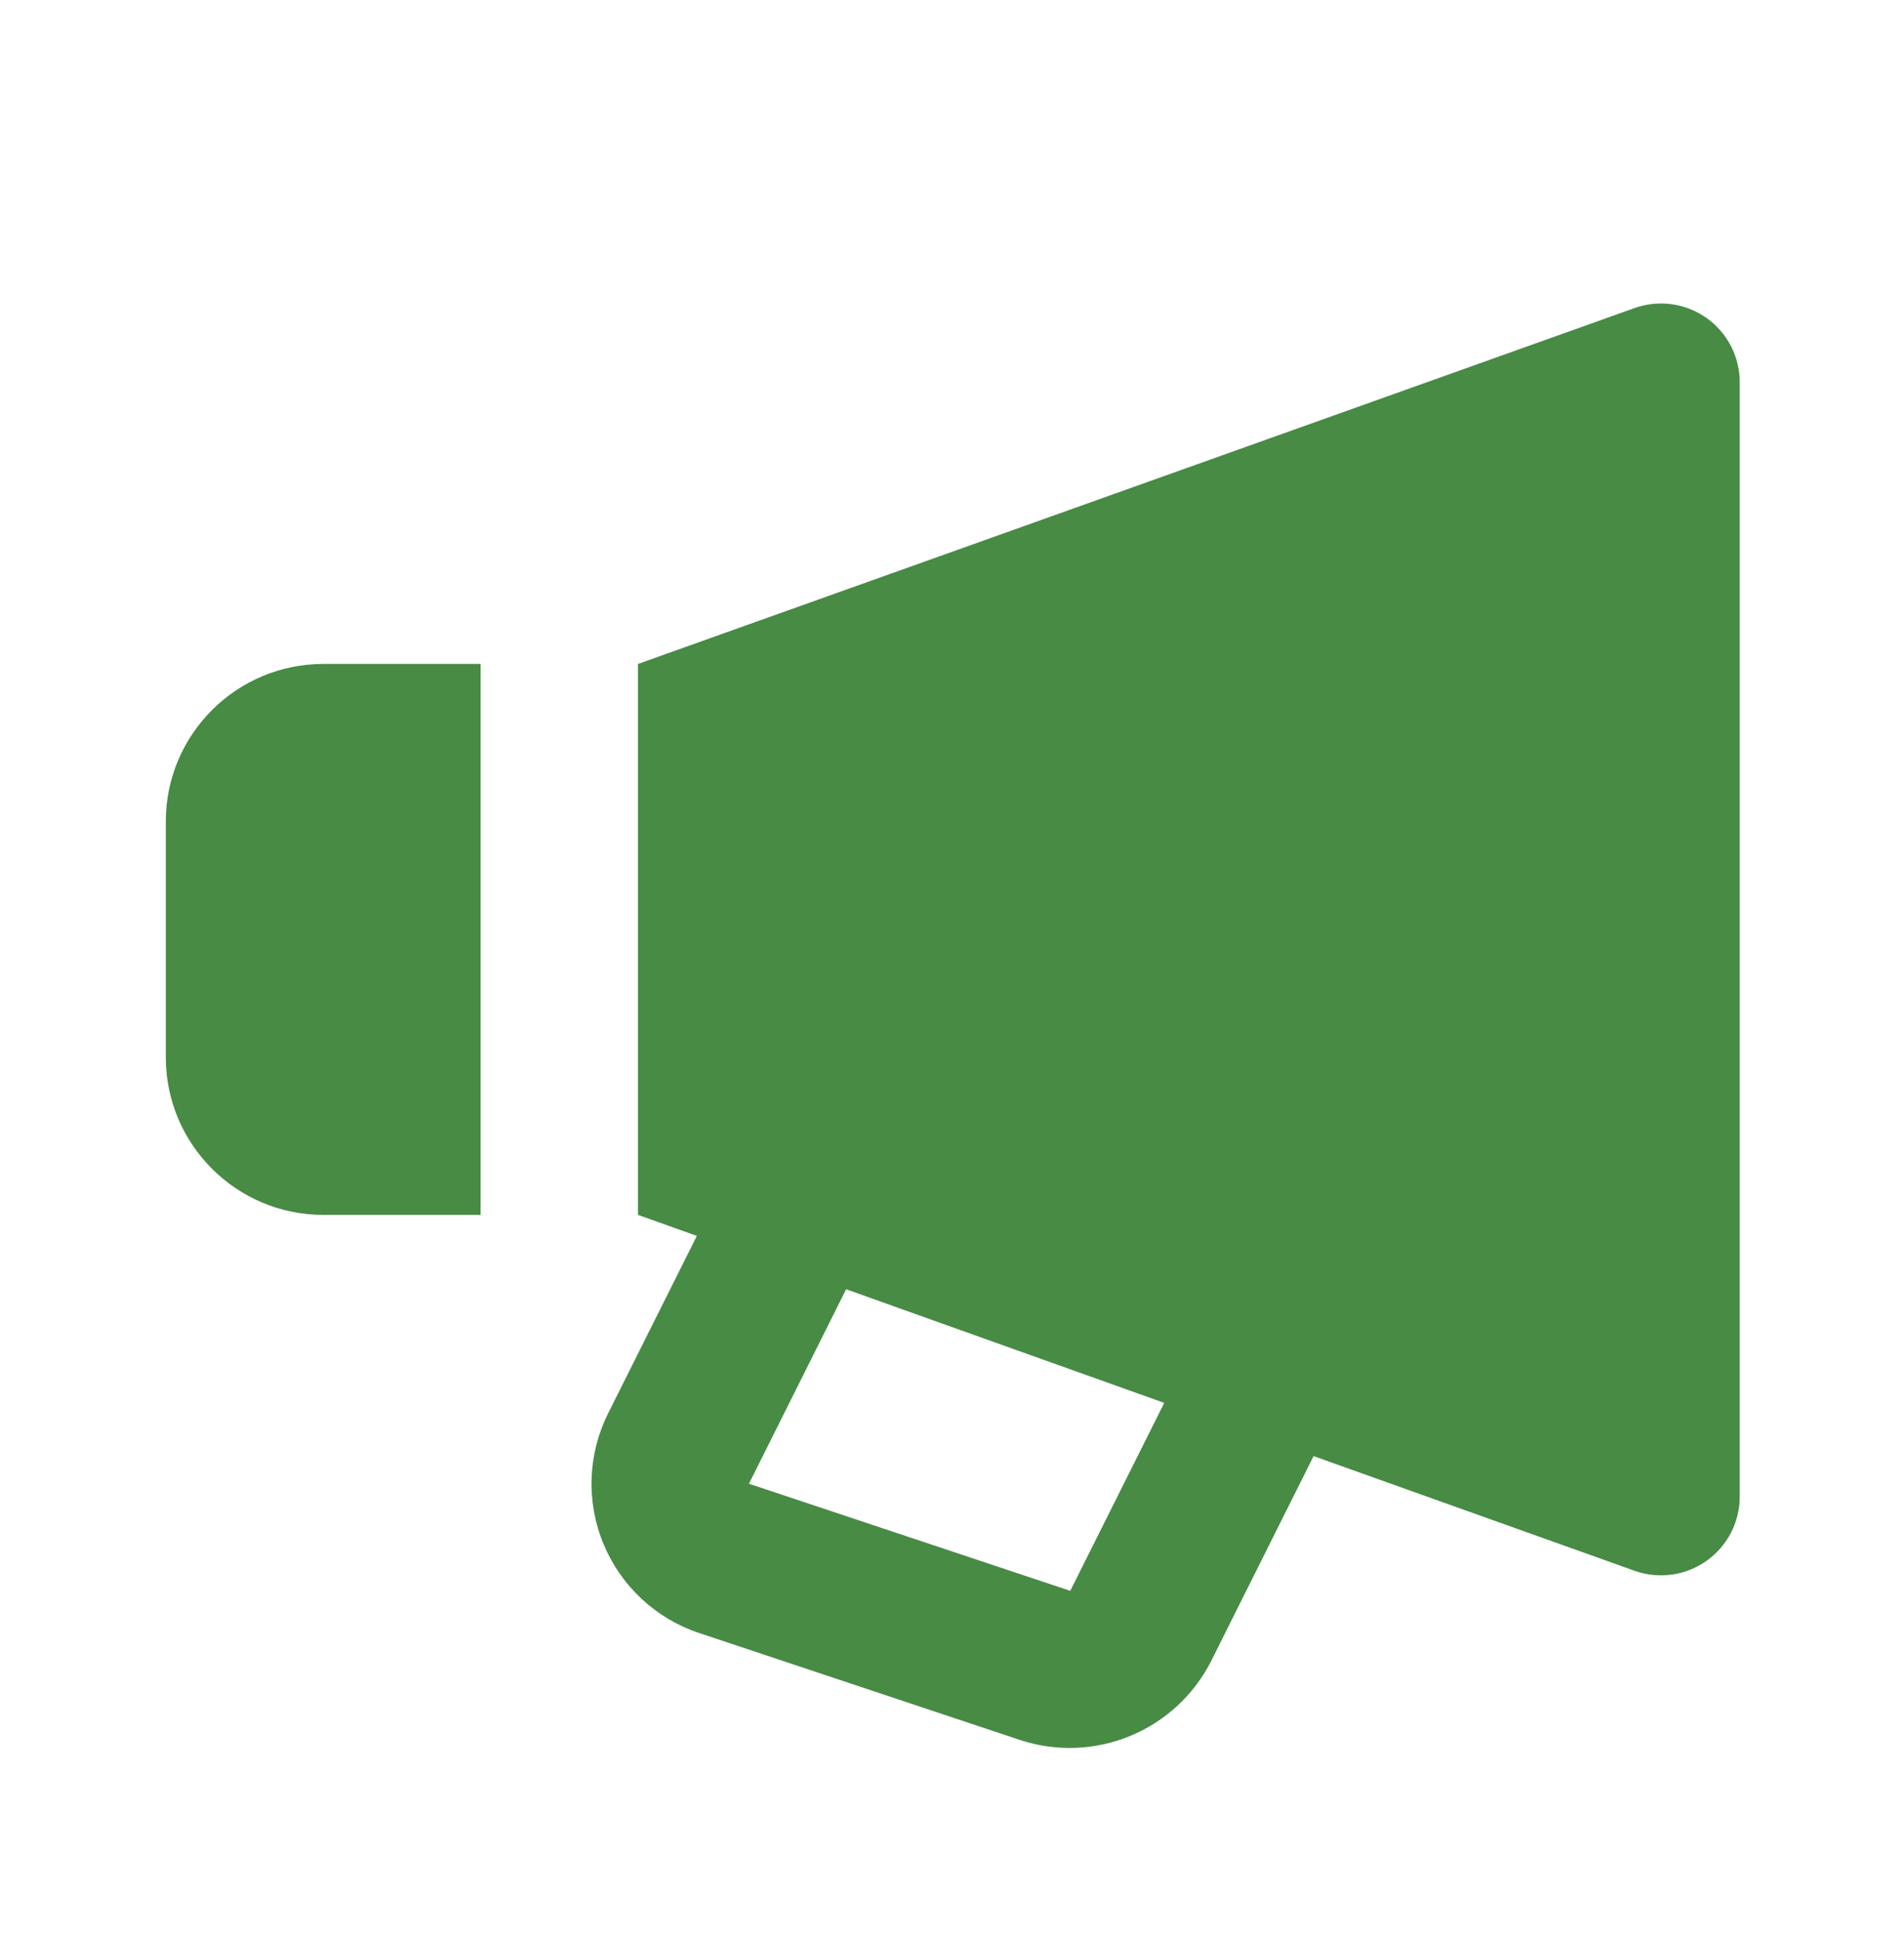 <svg width="53" height="54" viewBox="0 0 53 54" fill="none" xmlns="http://www.w3.org/2000/svg">
<path d="M45.501 8.574L17.759 18.48V33.814L19.398 34.399L16.929 39.336C16.648 39.898 16.491 40.513 16.468 41.14C16.446 41.768 16.558 42.393 16.799 42.973C17.039 43.553 17.401 44.074 17.86 44.502C18.32 44.93 18.866 45.254 19.461 45.452L28.408 48.434C29.408 48.76 30.493 48.718 31.465 48.315C32.438 47.912 33.234 47.175 33.711 46.237L36.565 40.528L45.501 43.72C45.831 43.838 46.185 43.874 46.532 43.827C46.88 43.78 47.211 43.649 47.498 43.447C47.785 43.245 48.019 42.977 48.181 42.666C48.342 42.355 48.427 42.009 48.427 41.658V10.636C48.427 10.285 48.342 9.939 48.181 9.628C48.019 9.317 47.785 9.049 47.498 8.847C47.211 8.645 46.88 8.515 46.532 8.467C46.185 8.42 45.831 8.457 45.501 8.574ZM29.792 44.278L20.848 41.297L23.553 35.884L32.408 39.047L29.792 44.278ZM8.997 33.814H13.378V18.48H8.997C6.581 18.48 4.616 20.445 4.616 22.861V29.433C4.616 31.849 6.581 33.814 8.997 33.814Z" fill="#478B45"/>
</svg>
